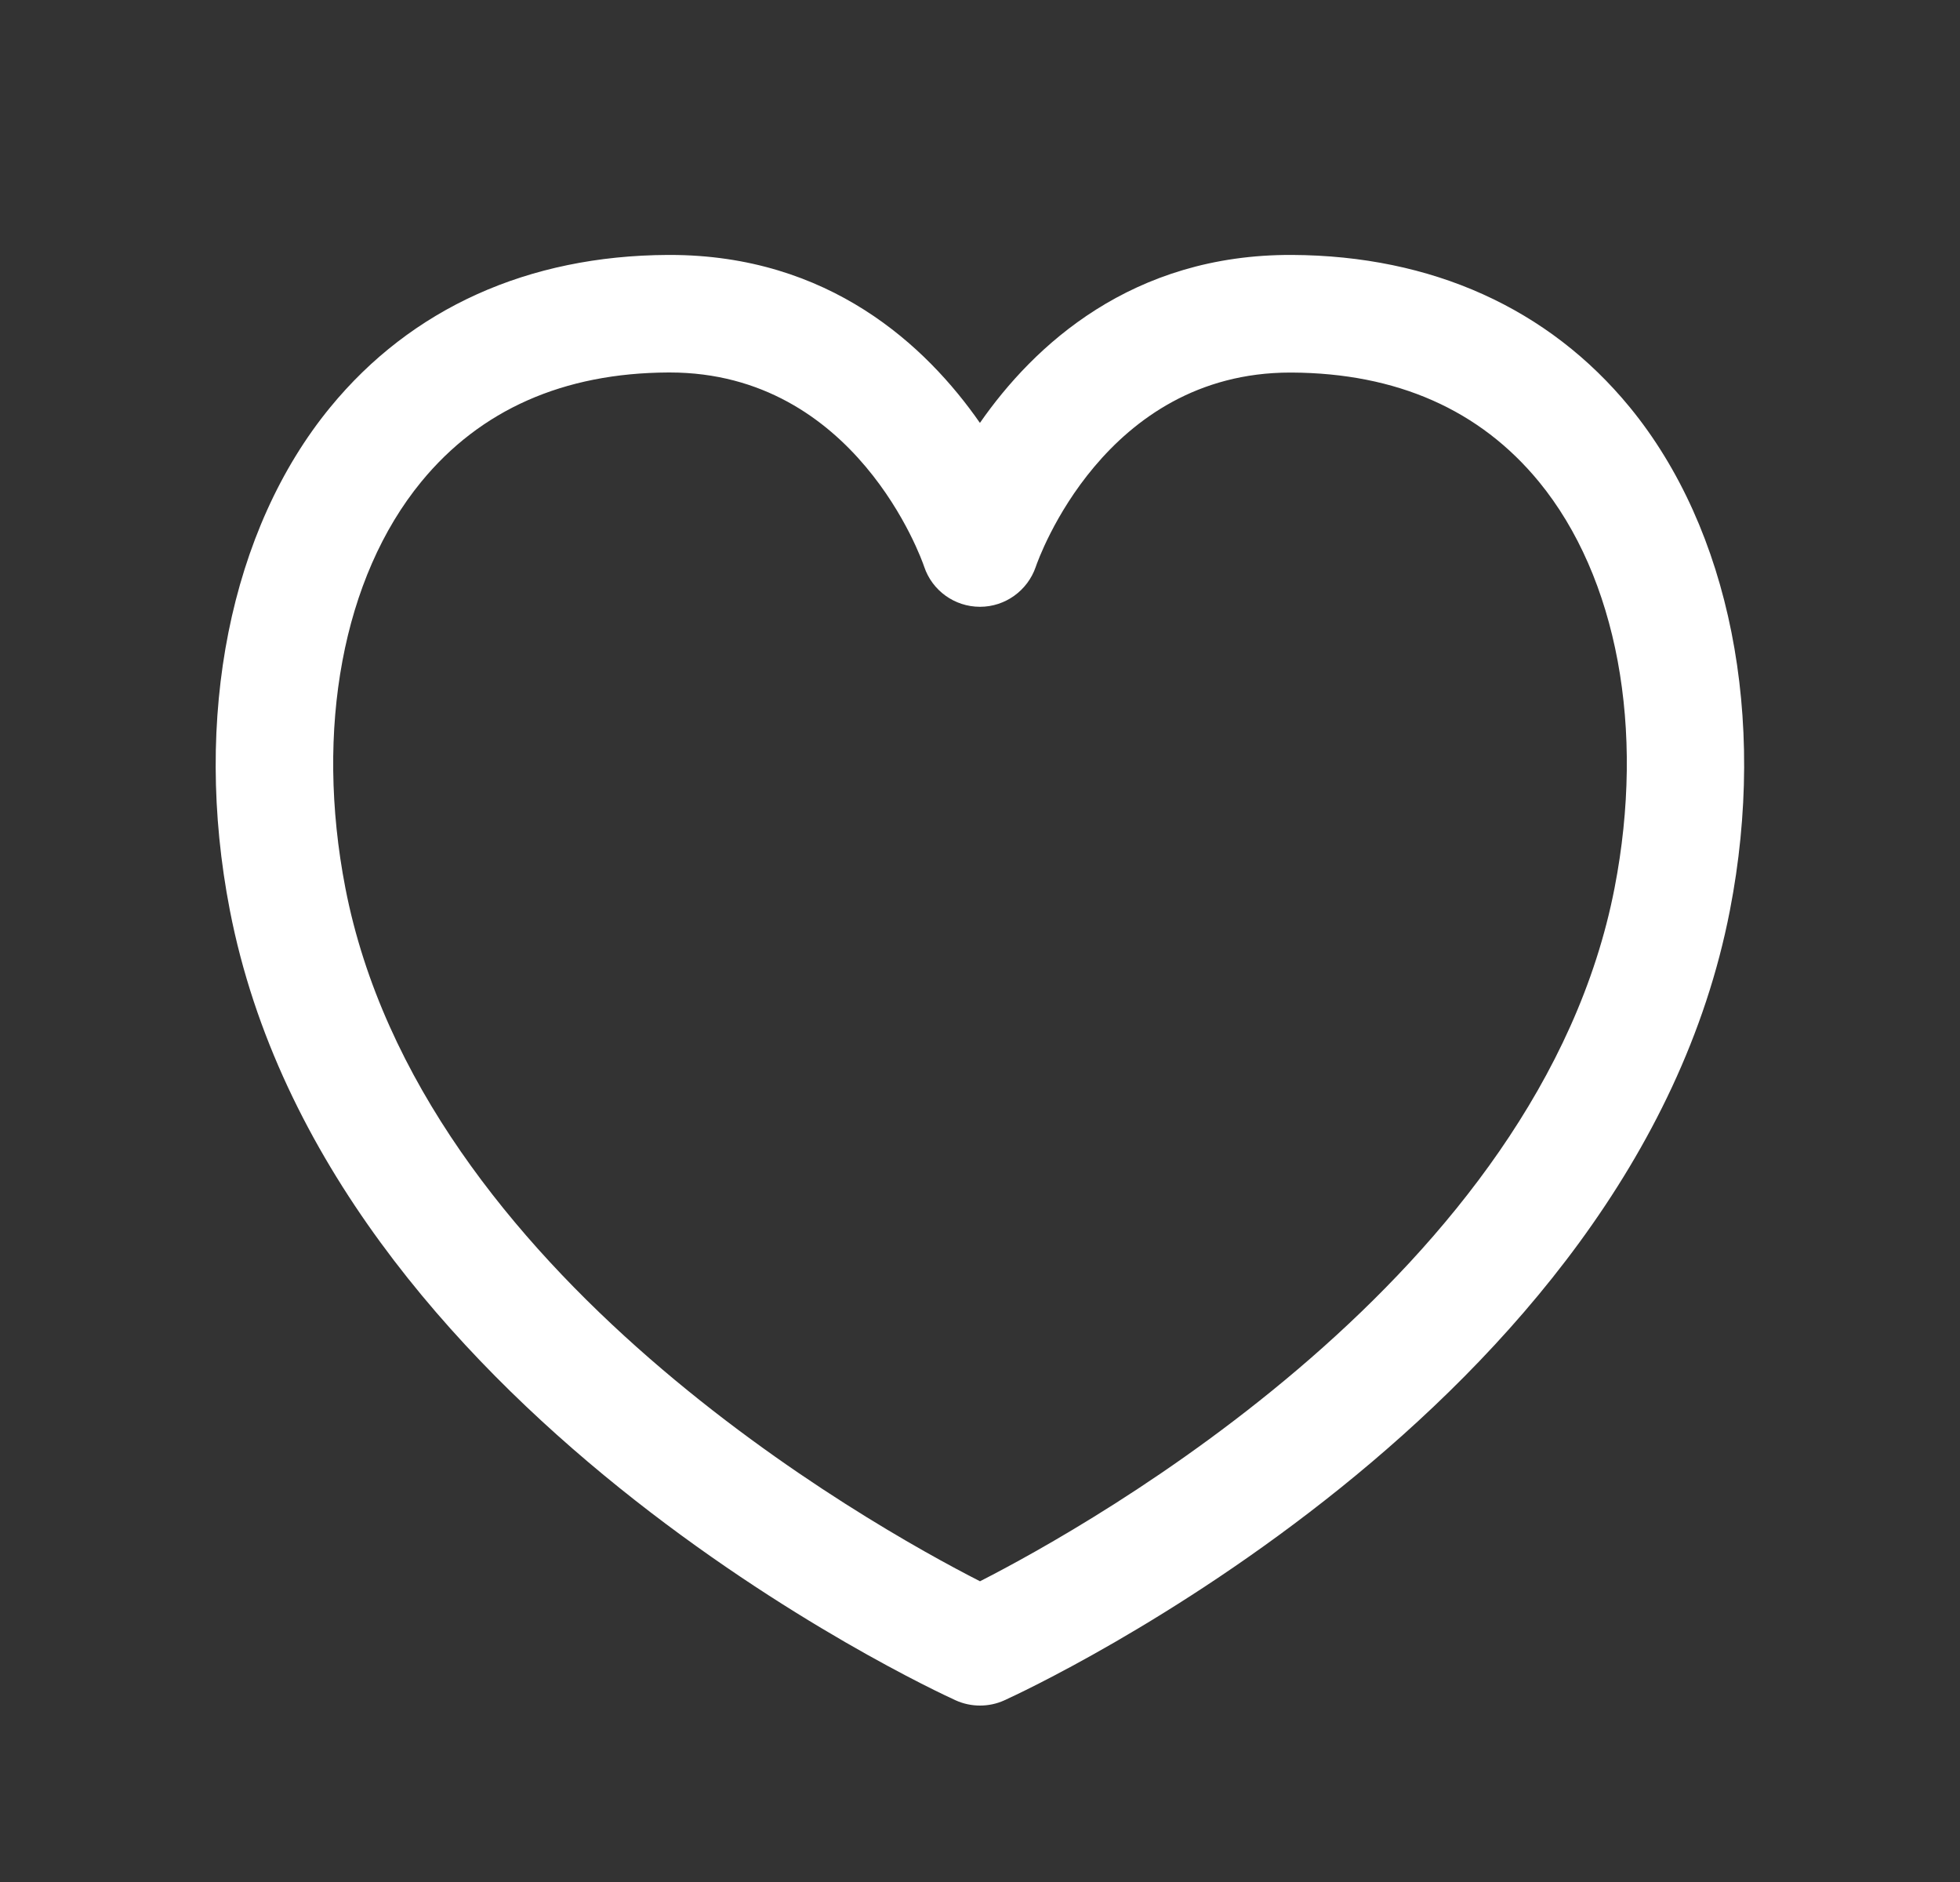 <svg width="25" height="24" viewBox="0 0 25 24" fill="none" xmlns="http://www.w3.org/2000/svg">
<rect x="0" y="0" width="25" height="24" fill="#333333" stroke="none"/>
<path d="M12.5 21.75C12.394 21.75 12.288 21.728 12.189 21.683C11.862 21.534 4.166 17.965 2.932 11.609C2.455 9.15 2.934 6.751 4.213 5.193C5.248 3.931 6.736 3.26 8.517 3.251C8.526 3.251 8.535 3.251 8.543 3.251C10.575 3.251 11.814 4.408 12.499 5.393C13.187 4.404 14.436 3.242 16.481 3.251C18.263 3.26 19.752 3.931 20.788 5.193C22.065 6.75 22.543 9.149 22.065 11.61C20.833 17.966 13.136 21.536 12.809 21.684C12.712 21.728 12.606 21.75 12.5 21.75ZM8.542 4.75C8.536 4.75 8.531 4.75 8.525 4.75C7.187 4.756 6.127 5.225 5.373 6.144C4.374 7.361 4.013 9.297 4.405 11.323C5.36 16.247 11.093 19.447 12.5 20.165C13.907 19.447 19.64 16.247 20.594 11.323C20.988 9.296 20.627 7.36 19.63 6.144C18.876 5.226 17.816 4.758 16.475 4.751C16.469 4.751 16.463 4.751 16.458 4.751C14.086 4.751 13.245 7.128 13.211 7.229C13.107 7.532 12.821 7.738 12.501 7.738C12.499 7.738 12.498 7.738 12.497 7.738C12.176 7.737 11.89 7.532 11.788 7.227C11.755 7.127 10.913 4.75 8.542 4.75Z" fill="white"/>
</svg>
